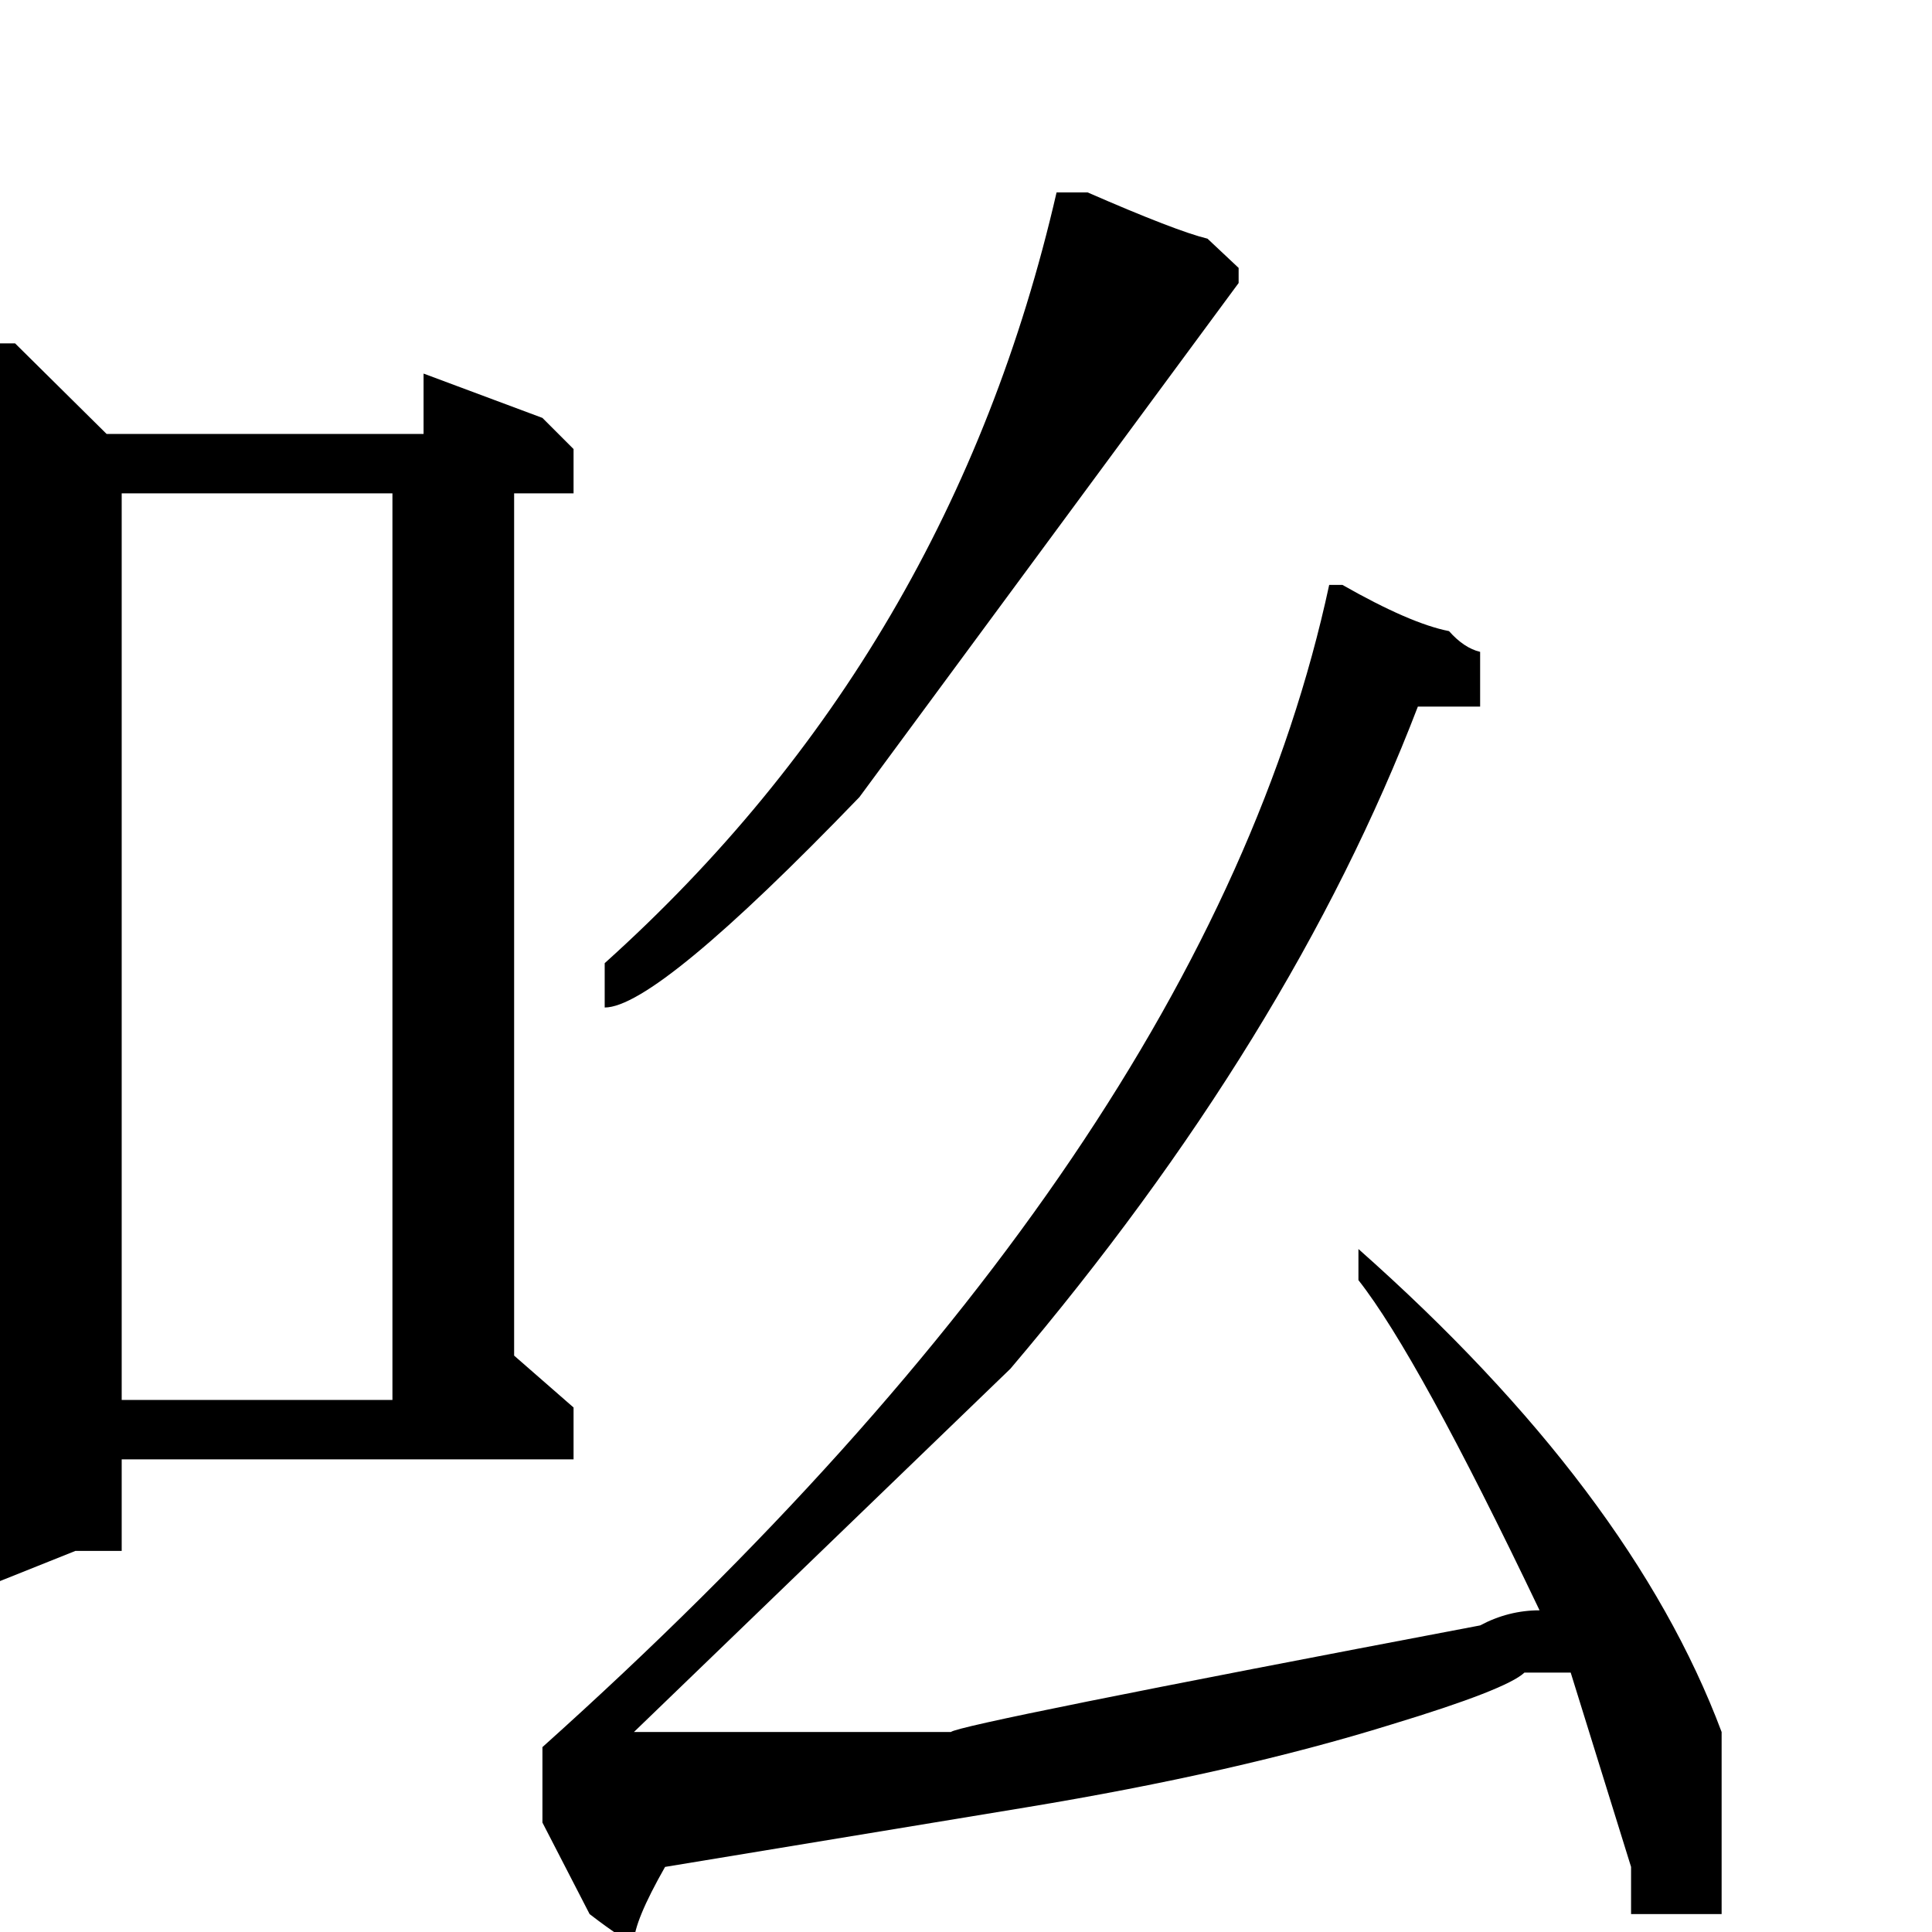 <?xml version="1.0" standalone="no"?>
<!DOCTYPE svg PUBLIC "-//W3C//DTD SVG 1.1//EN" "http://www.w3.org/Graphics/SVG/1.1/DTD/svg11.dtd" >
<svg xmlns="http://www.w3.org/2000/svg" xmlns:xlink="http://www.w3.org/1999/xlink" version="1.1" viewBox="0 -410 2048 2048">
  <g transform="matrix(1 0 0 -1 0 1638)">
   <path fill="currentColor"
d="M1313 1748l-402 -545q-215 -223 -270 -223v47q367 330 479 817h33q94 -41 127 -49l33 -31v-16zM1825 19h-96v50l-64 206h-49q-19 -18 -141 -55q-164 -51 -388 -88l-382 -63q-33 -58 -33 -80q-8 0 -47 30l-50 97v80q705 632 834 1232h14q72 -41 113 -49q16 -18 33 -22v-58
h-66q-135 -352 -432 -702l-399 -385h336q8 8 561 113q30 16 63 16q-129 270 -192 350v33q289 -256 385 -512v-193zM608 501h-479v-97h-49l-80 -32v1312h16l97 -96h336v64l126 -47l33 -33v-47h-63v-914l63 -55v-55zM416 564v961h-287v-961h287z" />
  </g>

</svg>
